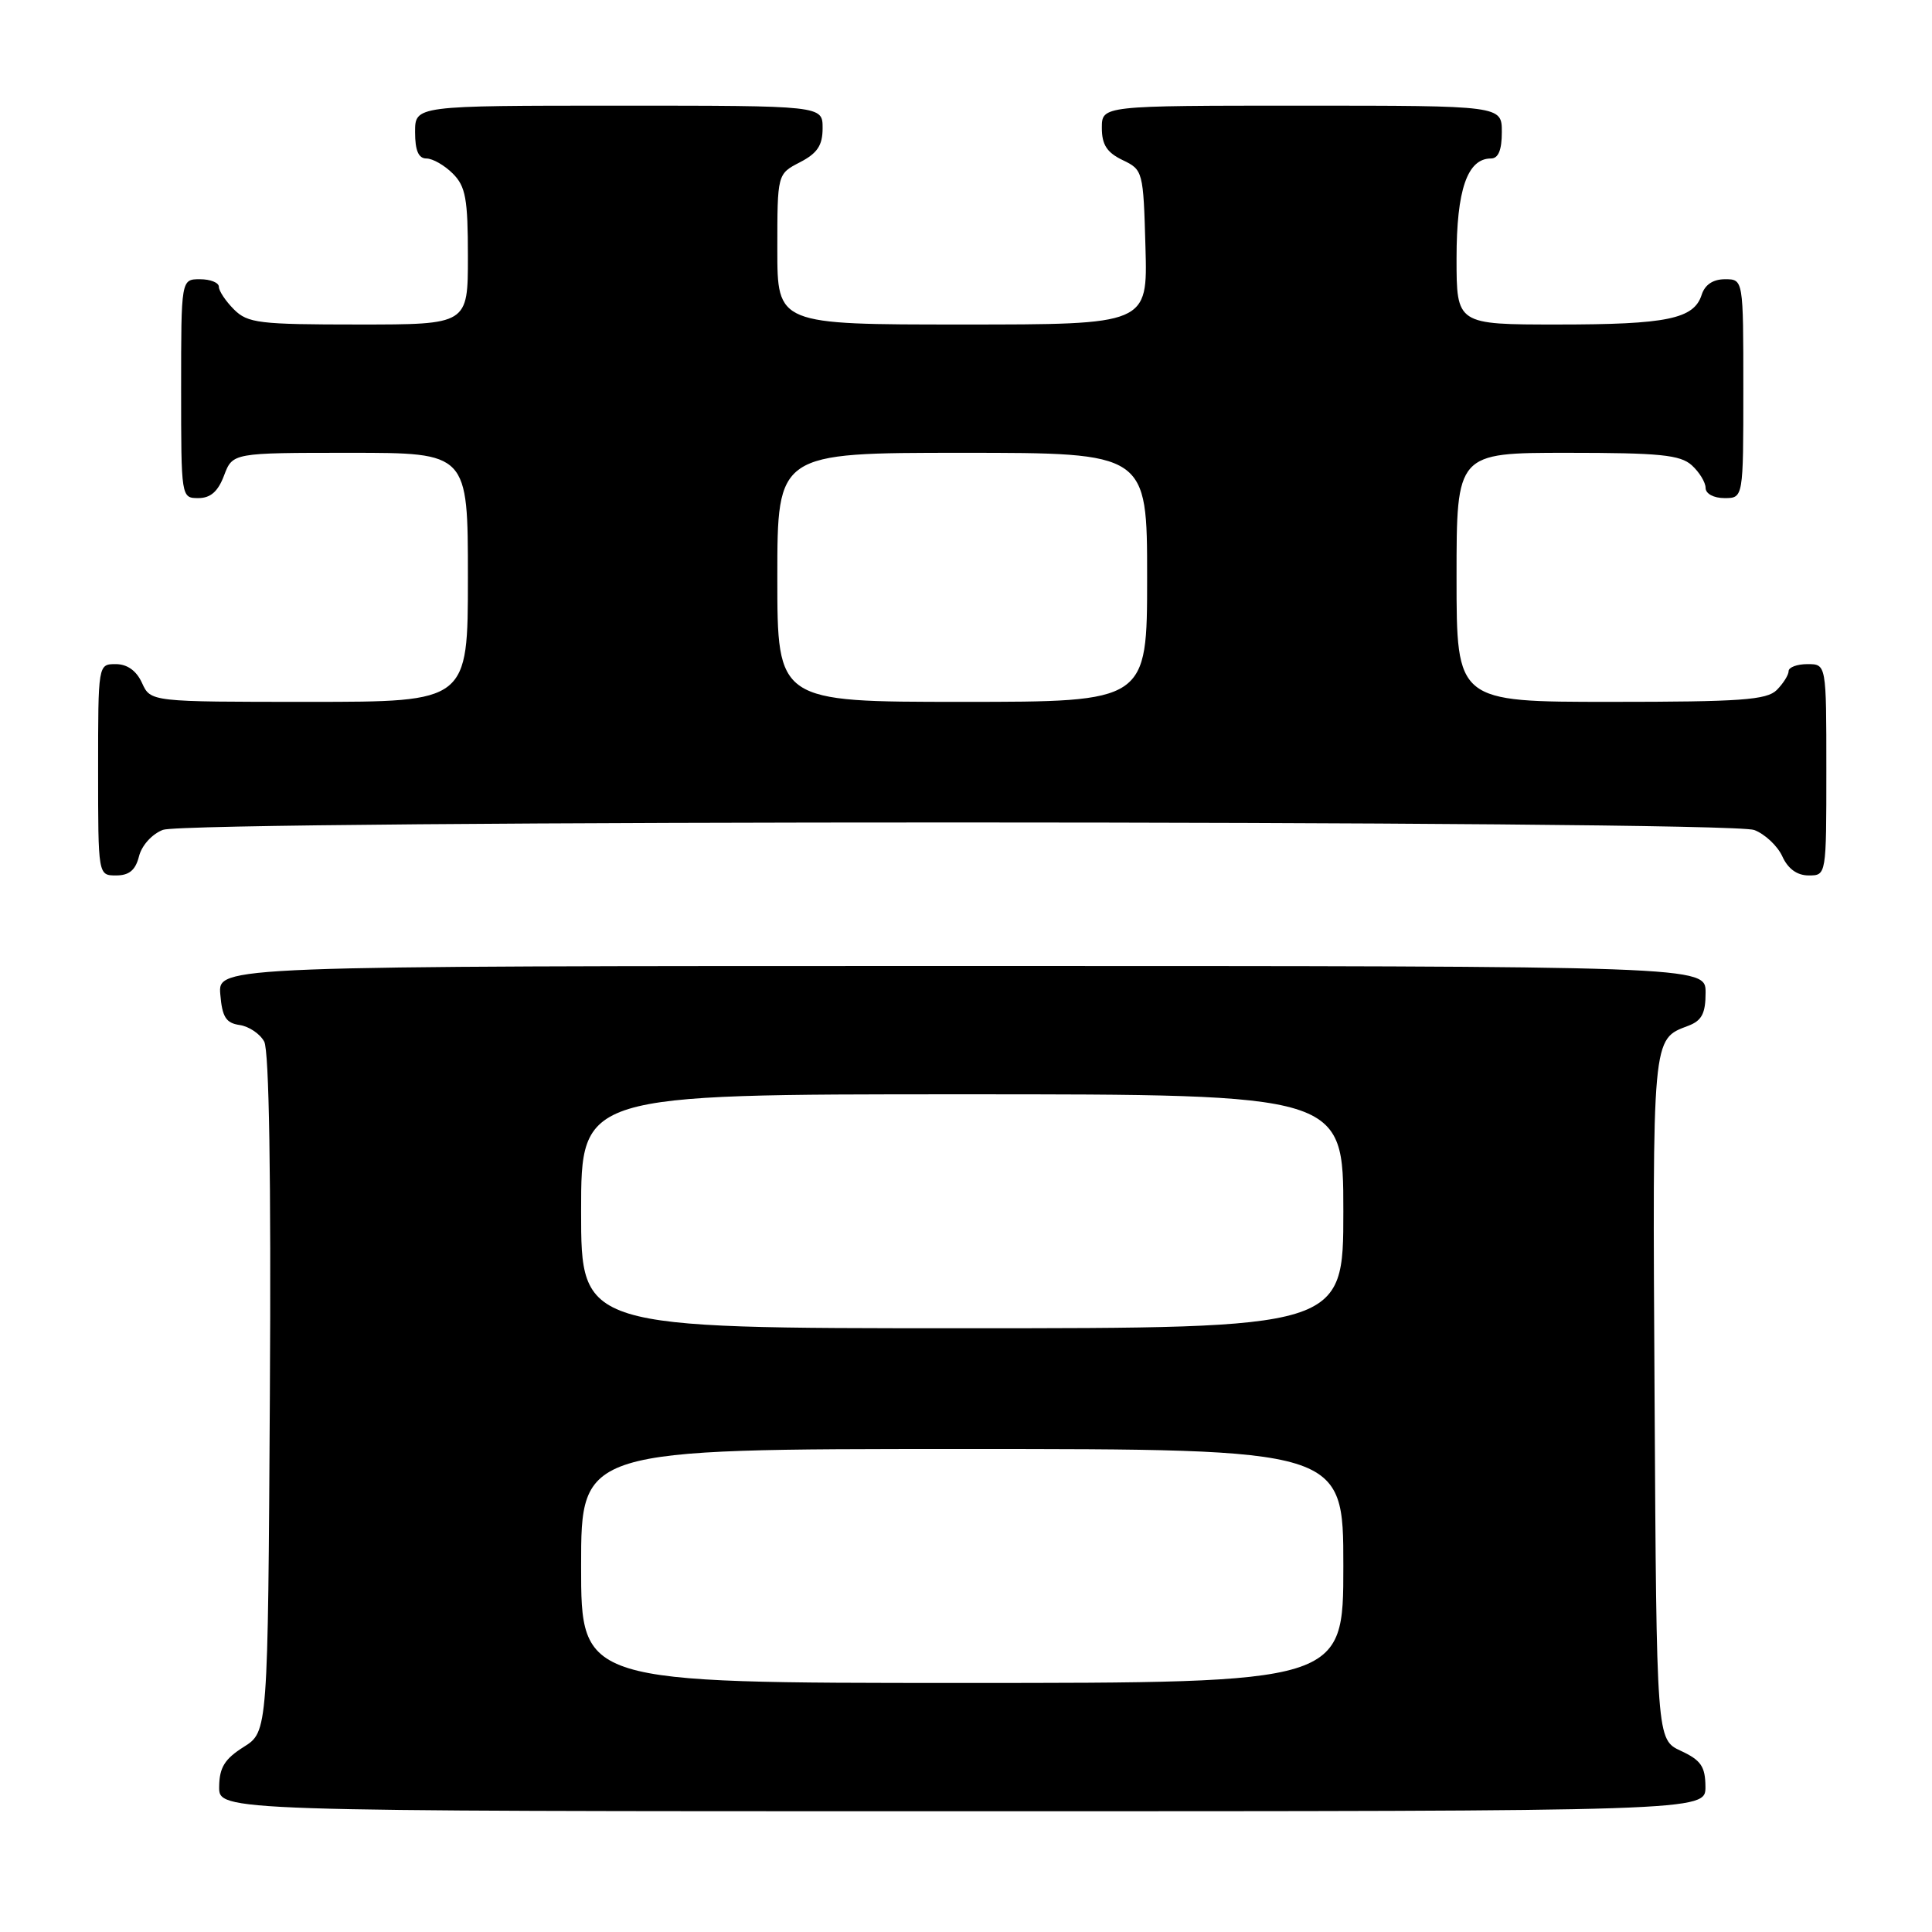<?xml version="1.0" encoding="UTF-8" standalone="no"?>
<!DOCTYPE svg PUBLIC "-//W3C//DTD SVG 1.1//EN" "http://www.w3.org/Graphics/SVG/1.1/DTD/svg11.dtd" >
<svg xmlns="http://www.w3.org/2000/svg" xmlns:xlink="http://www.w3.org/1999/xlink" version="1.1" viewBox="0 0 256 256">
 <g >
 <path fill="currentColor"
d=" M 225.98 236.75 C 225.96 234.07 225.39 233.24 222.73 232.00 C 219.50 230.50 219.50 230.50 219.24 185.11 C 218.96 136.98 218.89 137.75 223.71 135.92 C 225.50 135.24 226.00 134.28 226.00 131.52 C 226.00 128.00 226.00 128.00 127.44 128.00 C 28.88 128.00 28.88 128.00 29.19 131.75 C 29.44 134.76 29.94 135.56 31.75 135.82 C 32.99 136.00 34.46 136.99 35.01 138.02 C 35.66 139.23 35.93 155.99 35.76 184.68 C 35.50 229.46 35.50 229.46 32.29 231.48 C 29.77 233.07 29.07 234.20 29.04 236.75 C 29.00 240.00 29.00 240.00 127.50 240.00 C 226.00 240.00 226.00 240.00 225.98 236.75 Z  M 18.42 113.46 C 18.78 112.02 20.15 110.51 21.59 109.96 C 25.07 108.64 228.97 108.66 232.45 109.98 C 233.86 110.52 235.54 112.09 236.17 113.48 C 236.92 115.13 238.13 116.00 239.66 116.00 C 242.00 116.00 242.00 116.00 242.00 102.00 C 242.00 88.00 242.00 88.00 239.50 88.00 C 238.12 88.00 237.00 88.42 237.00 88.93 C 237.00 89.44 236.29 90.56 235.43 91.43 C 234.10 92.75 230.67 93.00 213.43 93.00 C 193.00 93.00 193.00 93.00 193.00 76.50 C 193.00 60.00 193.00 60.00 207.67 60.00 C 219.92 60.00 222.64 60.27 224.17 61.65 C 225.18 62.57 226.00 63.92 226.00 64.65 C 226.00 65.42 227.07 66.00 228.50 66.00 C 231.00 66.00 231.00 66.00 231.00 51.50 C 231.00 37.00 231.00 37.00 228.57 37.00 C 226.99 37.00 225.91 37.72 225.48 39.06 C 224.46 42.26 220.91 43.00 206.43 43.00 C 193.00 43.00 193.00 43.00 193.00 34.22 C 193.00 25.16 194.43 21.00 197.56 21.00 C 198.54 21.00 199.00 19.88 199.00 17.50 C 199.00 14.00 199.00 14.00 172.50 14.00 C 146.00 14.00 146.00 14.00 146.00 16.95 C 146.00 19.17 146.67 20.21 148.75 21.21 C 151.45 22.50 151.50 22.69 151.78 32.76 C 152.07 43.00 152.07 43.00 127.53 43.00 C 103.00 43.00 103.00 43.00 103.00 33.03 C 103.00 23.05 103.00 23.05 106.00 21.50 C 108.31 20.30 109.00 19.27 109.00 16.97 C 109.00 14.00 109.00 14.00 82.00 14.00 C 55.00 14.00 55.00 14.00 55.00 17.50 C 55.00 19.94 55.45 21.00 56.50 21.00 C 57.33 21.00 58.90 21.90 60.00 23.00 C 61.70 24.70 62.00 26.33 62.00 34.00 C 62.00 43.00 62.00 43.00 47.50 43.00 C 34.33 43.00 32.82 42.82 31.00 41.00 C 29.90 39.90 29.00 38.55 29.00 38.00 C 29.00 37.45 27.88 37.00 26.50 37.00 C 24.00 37.00 24.00 37.00 24.00 51.50 C 24.00 65.93 24.01 66.00 26.28 66.00 C 27.90 66.00 28.89 65.13 29.69 63.00 C 30.83 60.00 30.83 60.00 46.41 60.00 C 62.00 60.00 62.00 60.00 62.00 76.50 C 62.00 93.00 62.00 93.00 40.98 93.00 C 19.96 93.00 19.96 93.00 18.82 90.50 C 18.08 88.87 16.86 88.00 15.34 88.00 C 13.00 88.00 13.00 88.00 13.00 102.00 C 13.00 116.00 13.00 116.00 15.39 116.00 C 17.12 116.00 17.96 115.29 18.42 113.46 Z  M 77.00 207.50 C 77.00 192.00 77.00 192.00 127.50 192.00 C 178.00 192.00 178.00 192.00 178.00 207.50 C 178.00 223.00 178.00 223.00 127.50 223.00 C 77.00 223.00 77.00 223.00 77.00 207.50 Z  M 77.00 160.50 C 77.00 145.00 77.00 145.00 127.50 145.00 C 178.00 145.00 178.00 145.00 178.00 160.50 C 178.00 176.00 178.00 176.00 127.50 176.00 C 77.00 176.00 77.00 176.00 77.00 160.50 Z  M 103.00 76.50 C 103.00 60.00 103.00 60.00 127.50 60.00 C 152.00 60.00 152.00 60.00 152.00 76.50 C 152.00 93.00 152.00 93.00 127.50 93.00 C 103.00 93.00 103.00 93.00 103.00 76.50 Z "/>
</g>
</svg>